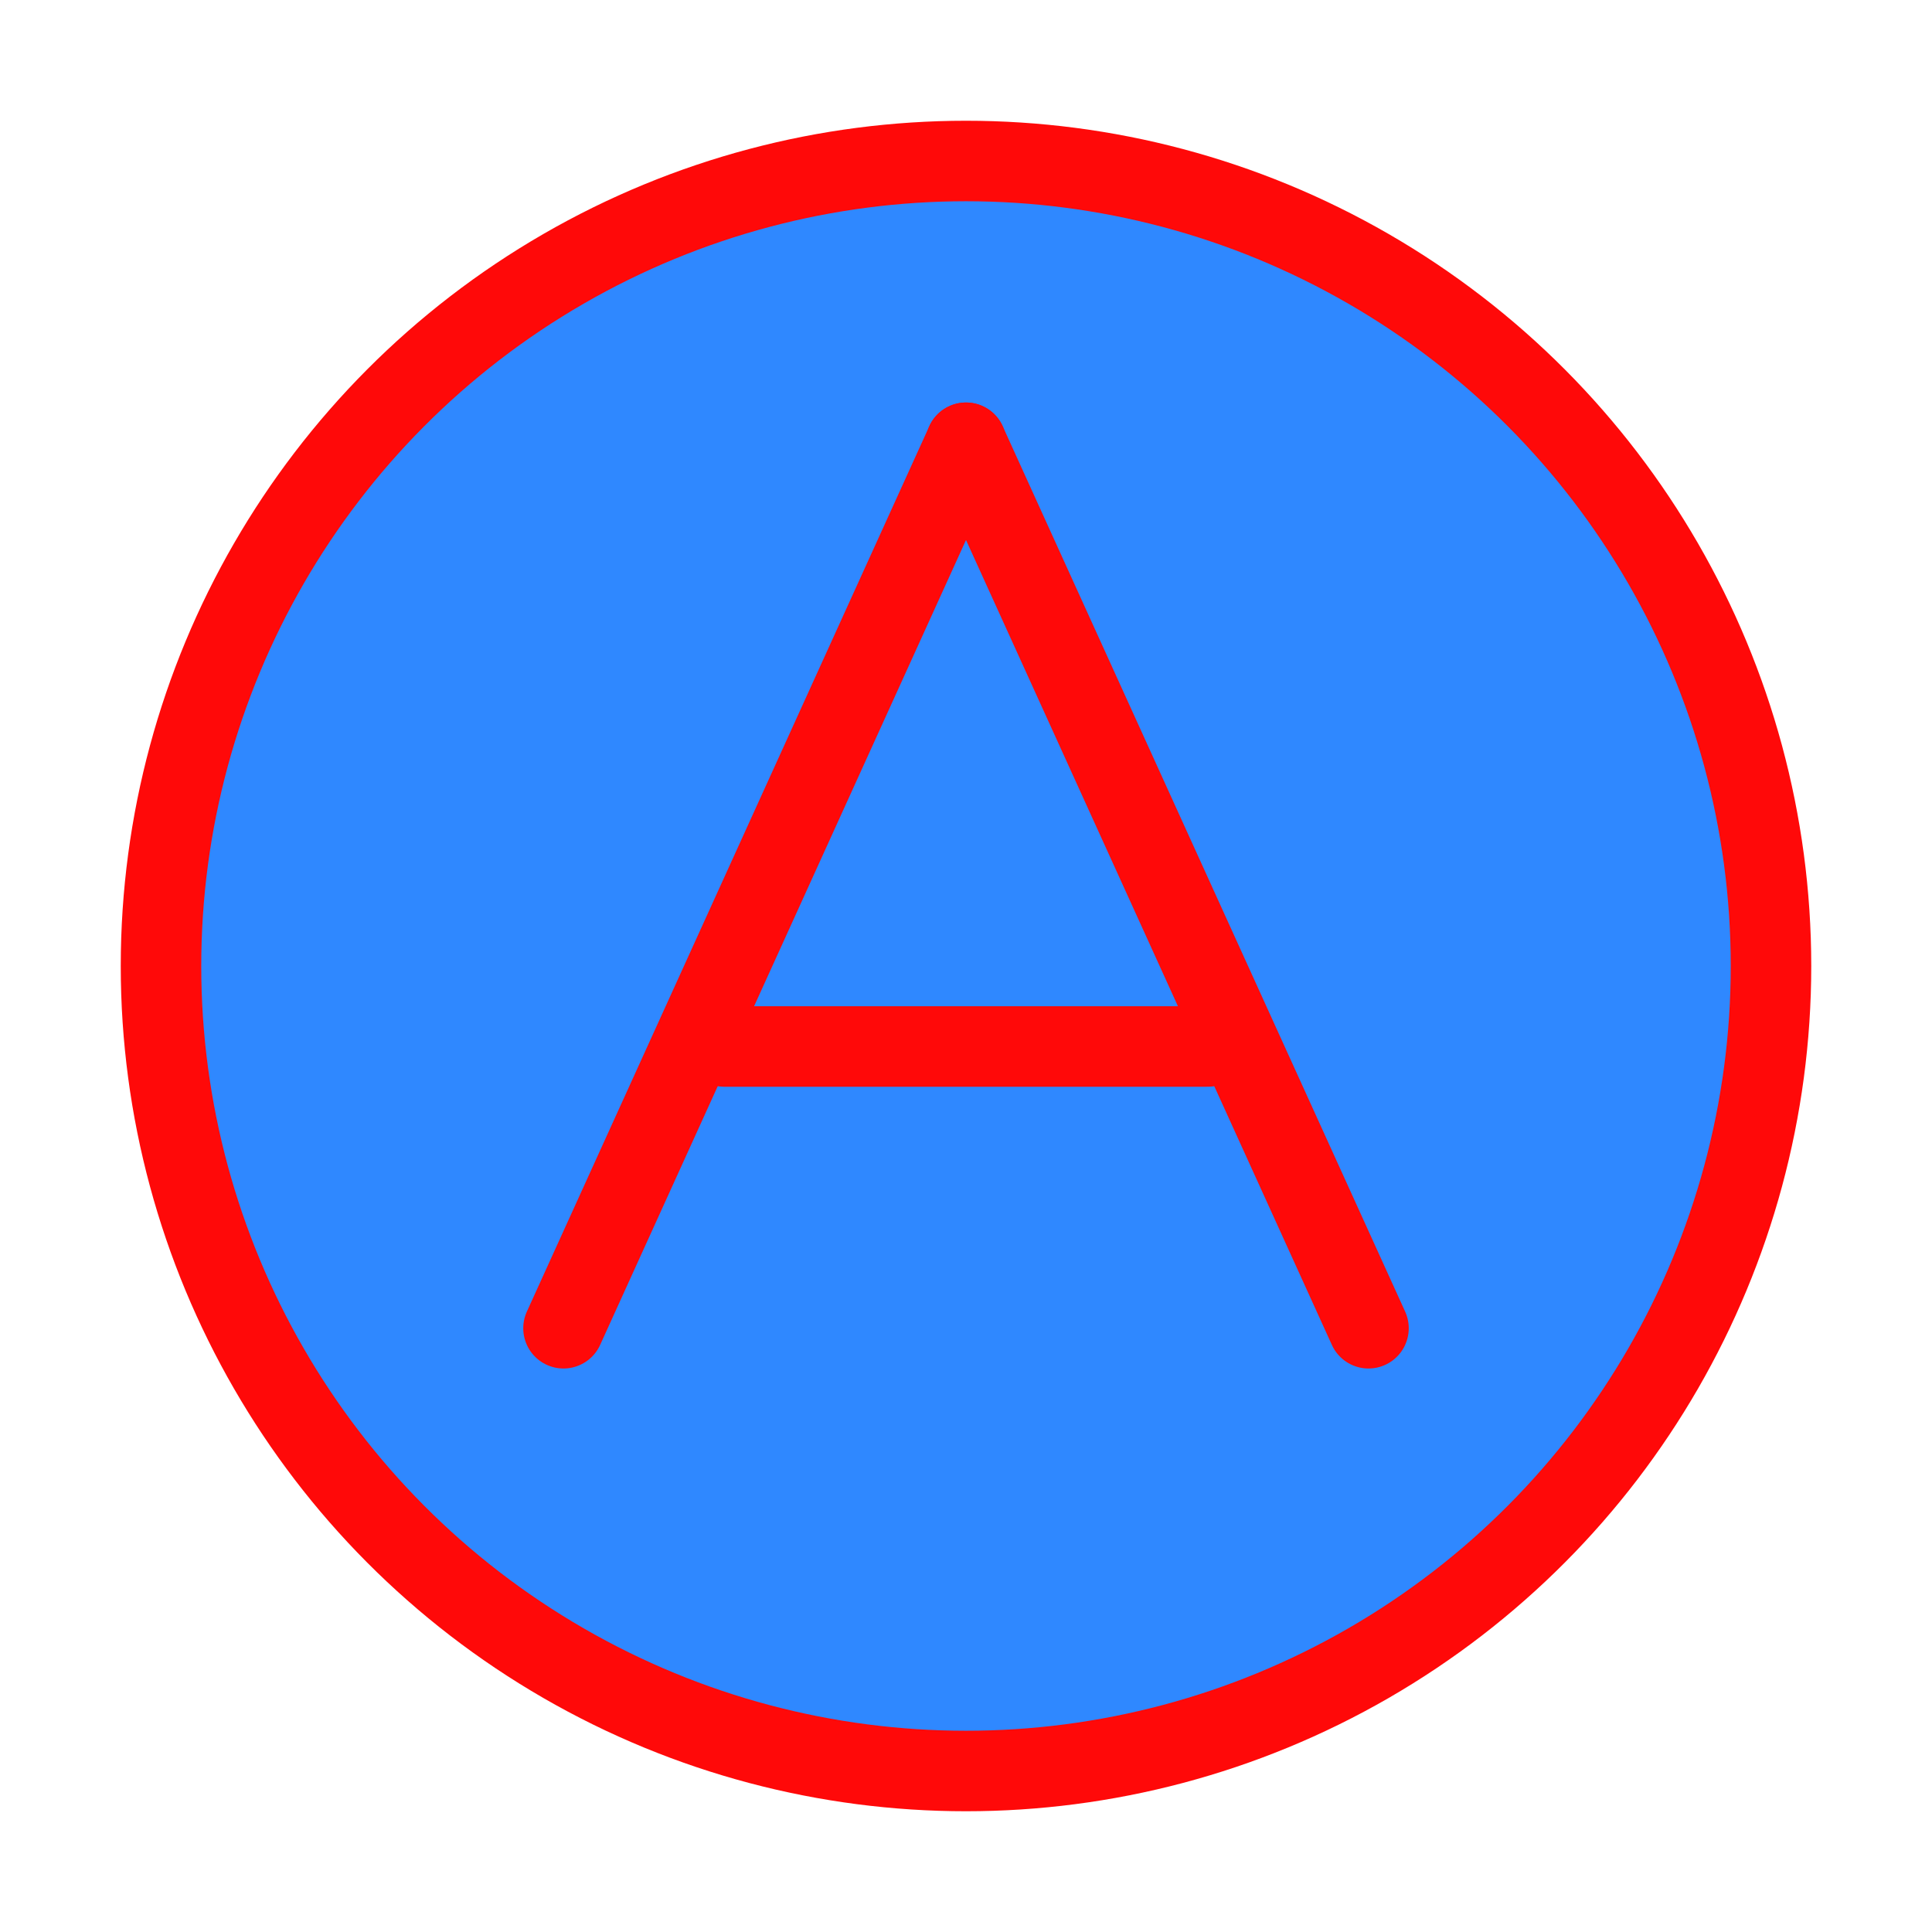 <?xml version="1.0" encoding="UTF-8"?><svg width="24" height="24" viewBox="0 0 48 48" fill="none" xmlns="http://www.w3.org/2000/svg"><circle cx="24" cy="24" r="20" fill="#2F88FF" stroke="#FF0909" stroke-width="2" stroke-linecap="round" stroke-linejoin="round"/><path d="M24 11L14 33" stroke="#FF0909" stroke-width="2" stroke-linecap="round" stroke-linejoin="round"/><path d="M18 26L30 26" stroke="#FF0909" stroke-width="2" stroke-linecap="round" stroke-linejoin="round"/><path d="M24 11L34 33" stroke="#FF0909" stroke-width="2" stroke-linecap="round" stroke-linejoin="round"/></svg>